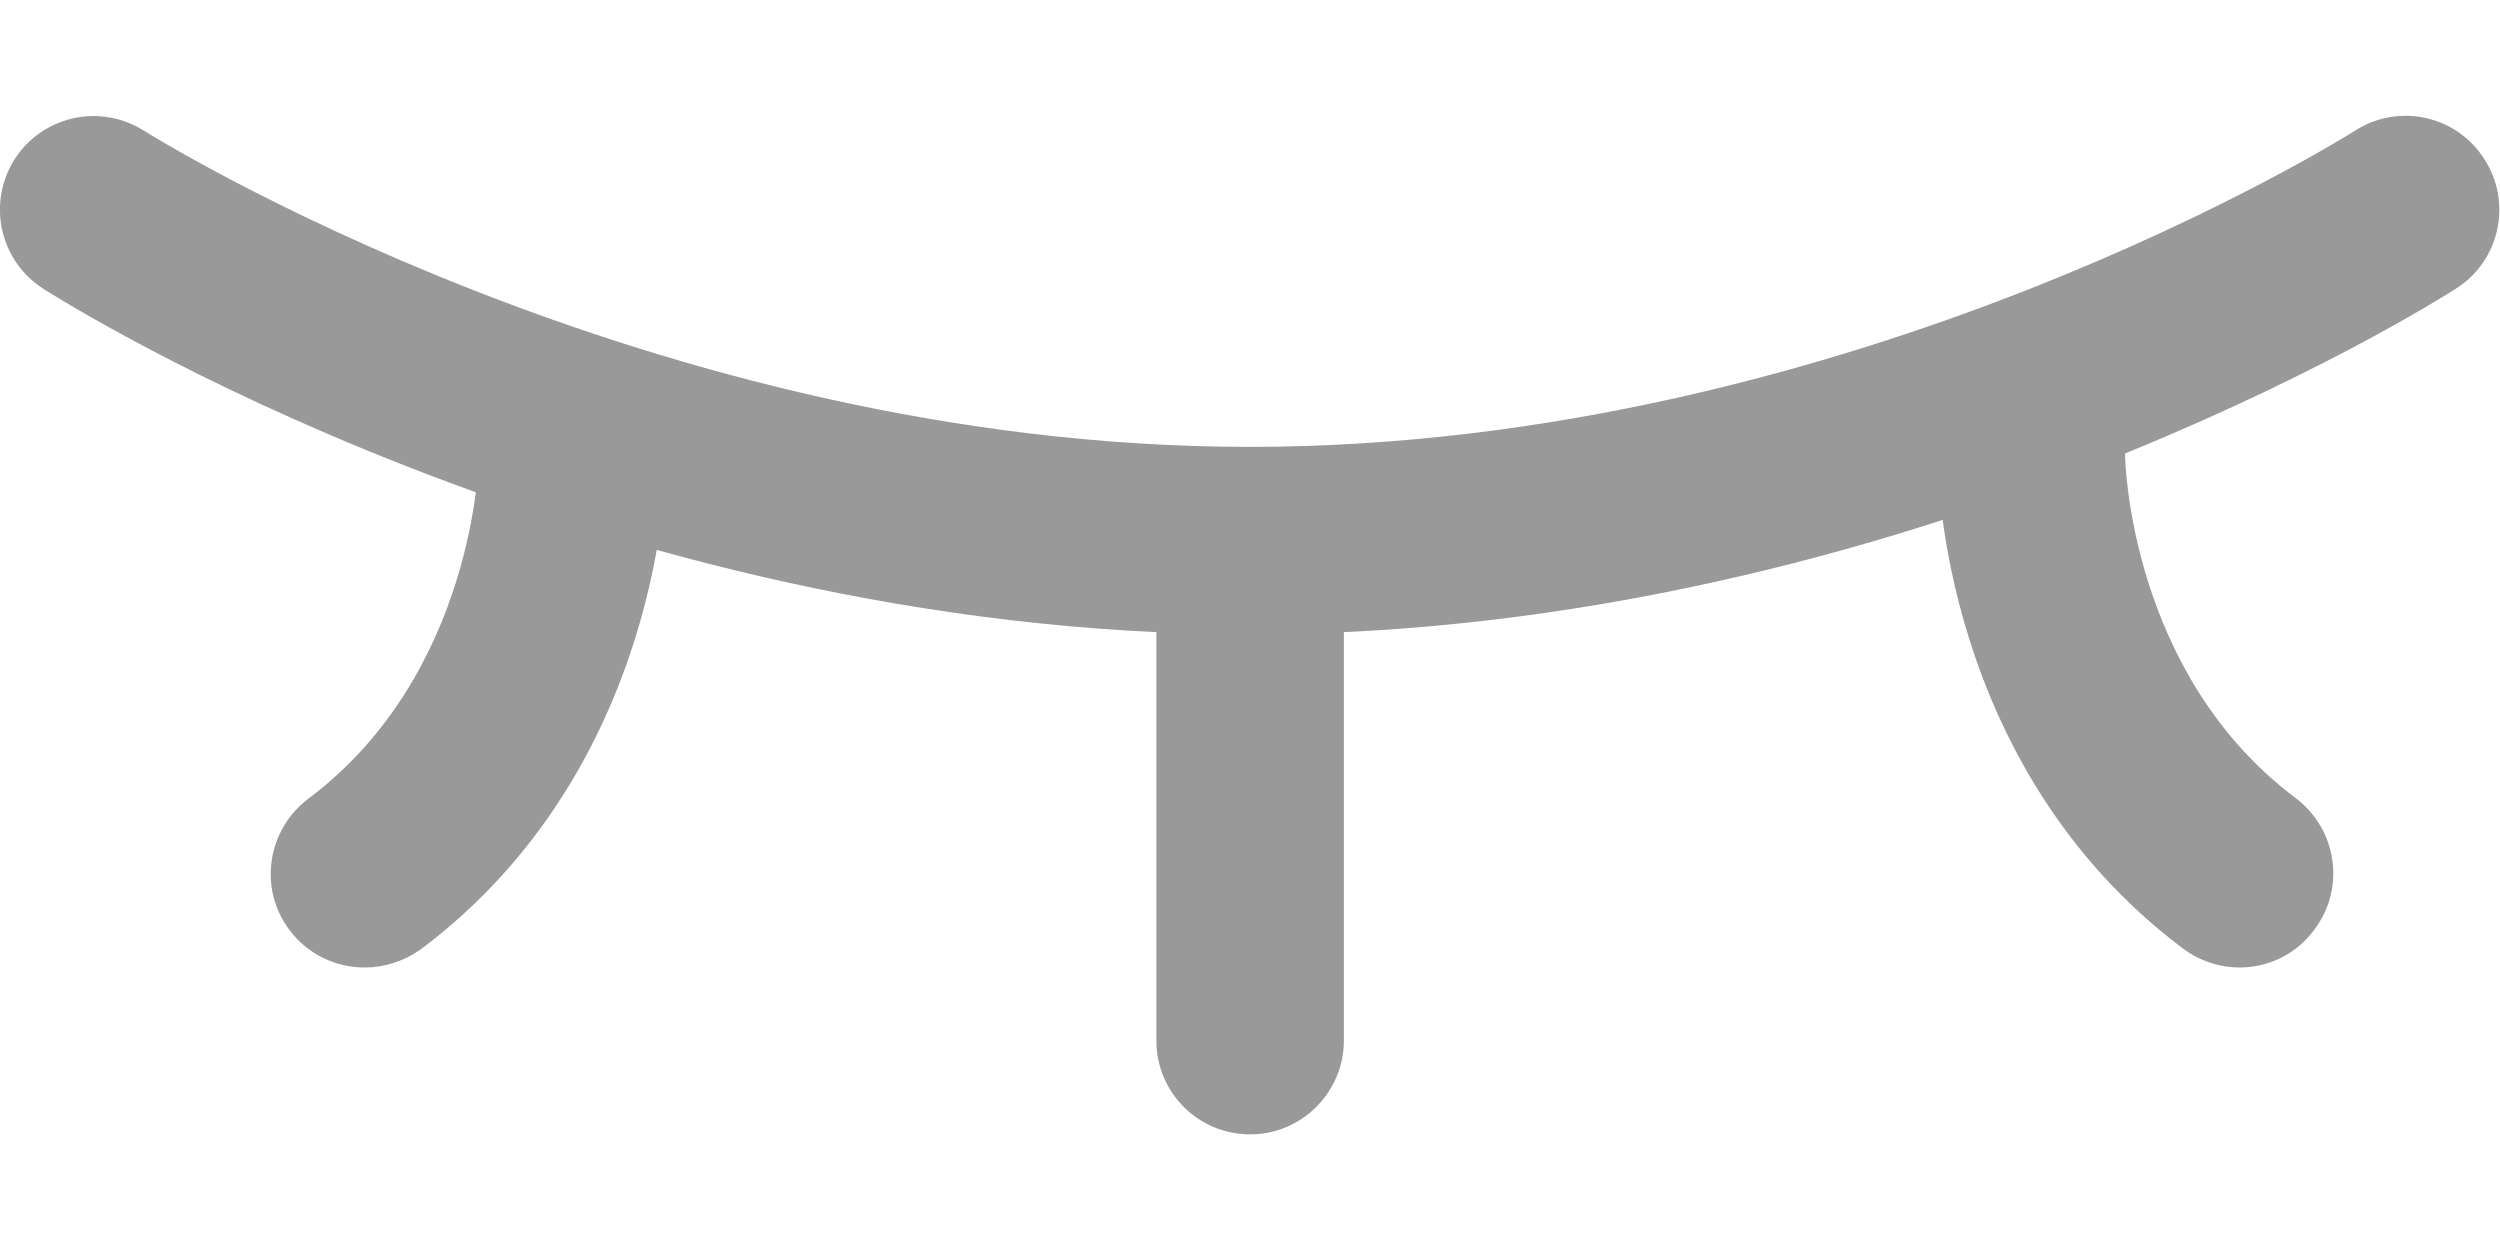 <?xml version="1.0" encoding="UTF-8"?>
<svg width="20px" height="10px" viewBox="0 0 20 10" version="1.1" xmlns="http://www.w3.org/2000/svg" xmlns:xlink="http://www.w3.org/1999/xlink">
    <title>icon/Invisible</title>
    <desc>Created with Sketch.</desc>
    <g id="IM-启登注找" stroke="none" stroke-width="1" fill="none" fill-rule="evenodd">
        <g id="注册" transform="translate(-282, -352)">
            <g id="图标/不可见" transform="translate(282, 347)">
                <g id="不可见">
                    <rect id="矩形" fill="#000000" fill-rule="nonzero" opacity="0" x="0" y="0" width="20" height="20"></rect>
                    <path d="M10.001,10.075 C4.736,10.075 0.526,7.425 0.346,7.31 C-0.004,7.085 -0.104,6.625 0.116,6.275 C0.341,5.925 0.801,5.825 1.151,6.045 C1.191,6.07 5.181,8.575 9.996,8.575 C14.831,8.575 18.801,6.07 18.841,6.045 C19.191,5.82 19.656,5.925 19.876,6.275 C20.101,6.625 19.996,7.09 19.646,7.31 C19.476,7.42 15.266,10.075 10.001,10.075 Z" id="路径" fill="#999999" fill-rule="nonzero"></path>
                    <path d="M2.916,12.74 C2.686,12.74 2.461,12.635 2.316,12.44 C2.066,12.11 2.136,11.64 2.466,11.39 C3.801,10.39 3.831,8.67 3.831,8.655 C3.836,8.245 4.171,7.91 4.581,7.91 L4.586,7.91 C5.001,7.91 5.331,8.245 5.331,8.66 C5.331,8.76 5.311,11.135 3.366,12.595 C3.231,12.69 3.076,12.74 2.916,12.74 L2.916,12.74 Z" id="路径" fill="#999999" fill-rule="nonzero"></path>
                    <path d="M17.916,12.74 C17.761,12.74 17.601,12.69 17.466,12.59 C15.521,11.13 15.501,8.755 15.501,8.655 C15.501,8.24 15.836,7.905 16.251,7.905 C16.666,7.905 17.001,8.24 17.001,8.65 C17.001,8.675 17.036,10.39 18.366,11.385 C18.696,11.635 18.766,12.105 18.516,12.435 C18.371,12.635 18.146,12.74 17.916,12.74 L17.916,12.74 Z" id="路径" fill="#999999" fill-rule="nonzero"></path>
                    <path d="M10.001,14.075 C9.586,14.075 9.251,13.74 9.251,13.325 L9.251,9.69 C9.251,9.275 9.586,8.94 10.001,8.94 C10.416,8.94 10.751,9.275 10.751,9.69 L10.751,13.325 C10.751,13.735 10.416,14.075 10.001,14.075 Z" id="路径" fill="#999999" fill-rule="nonzero"></path>
                </g>
            </g>
        </g>
    </g>
</svg>